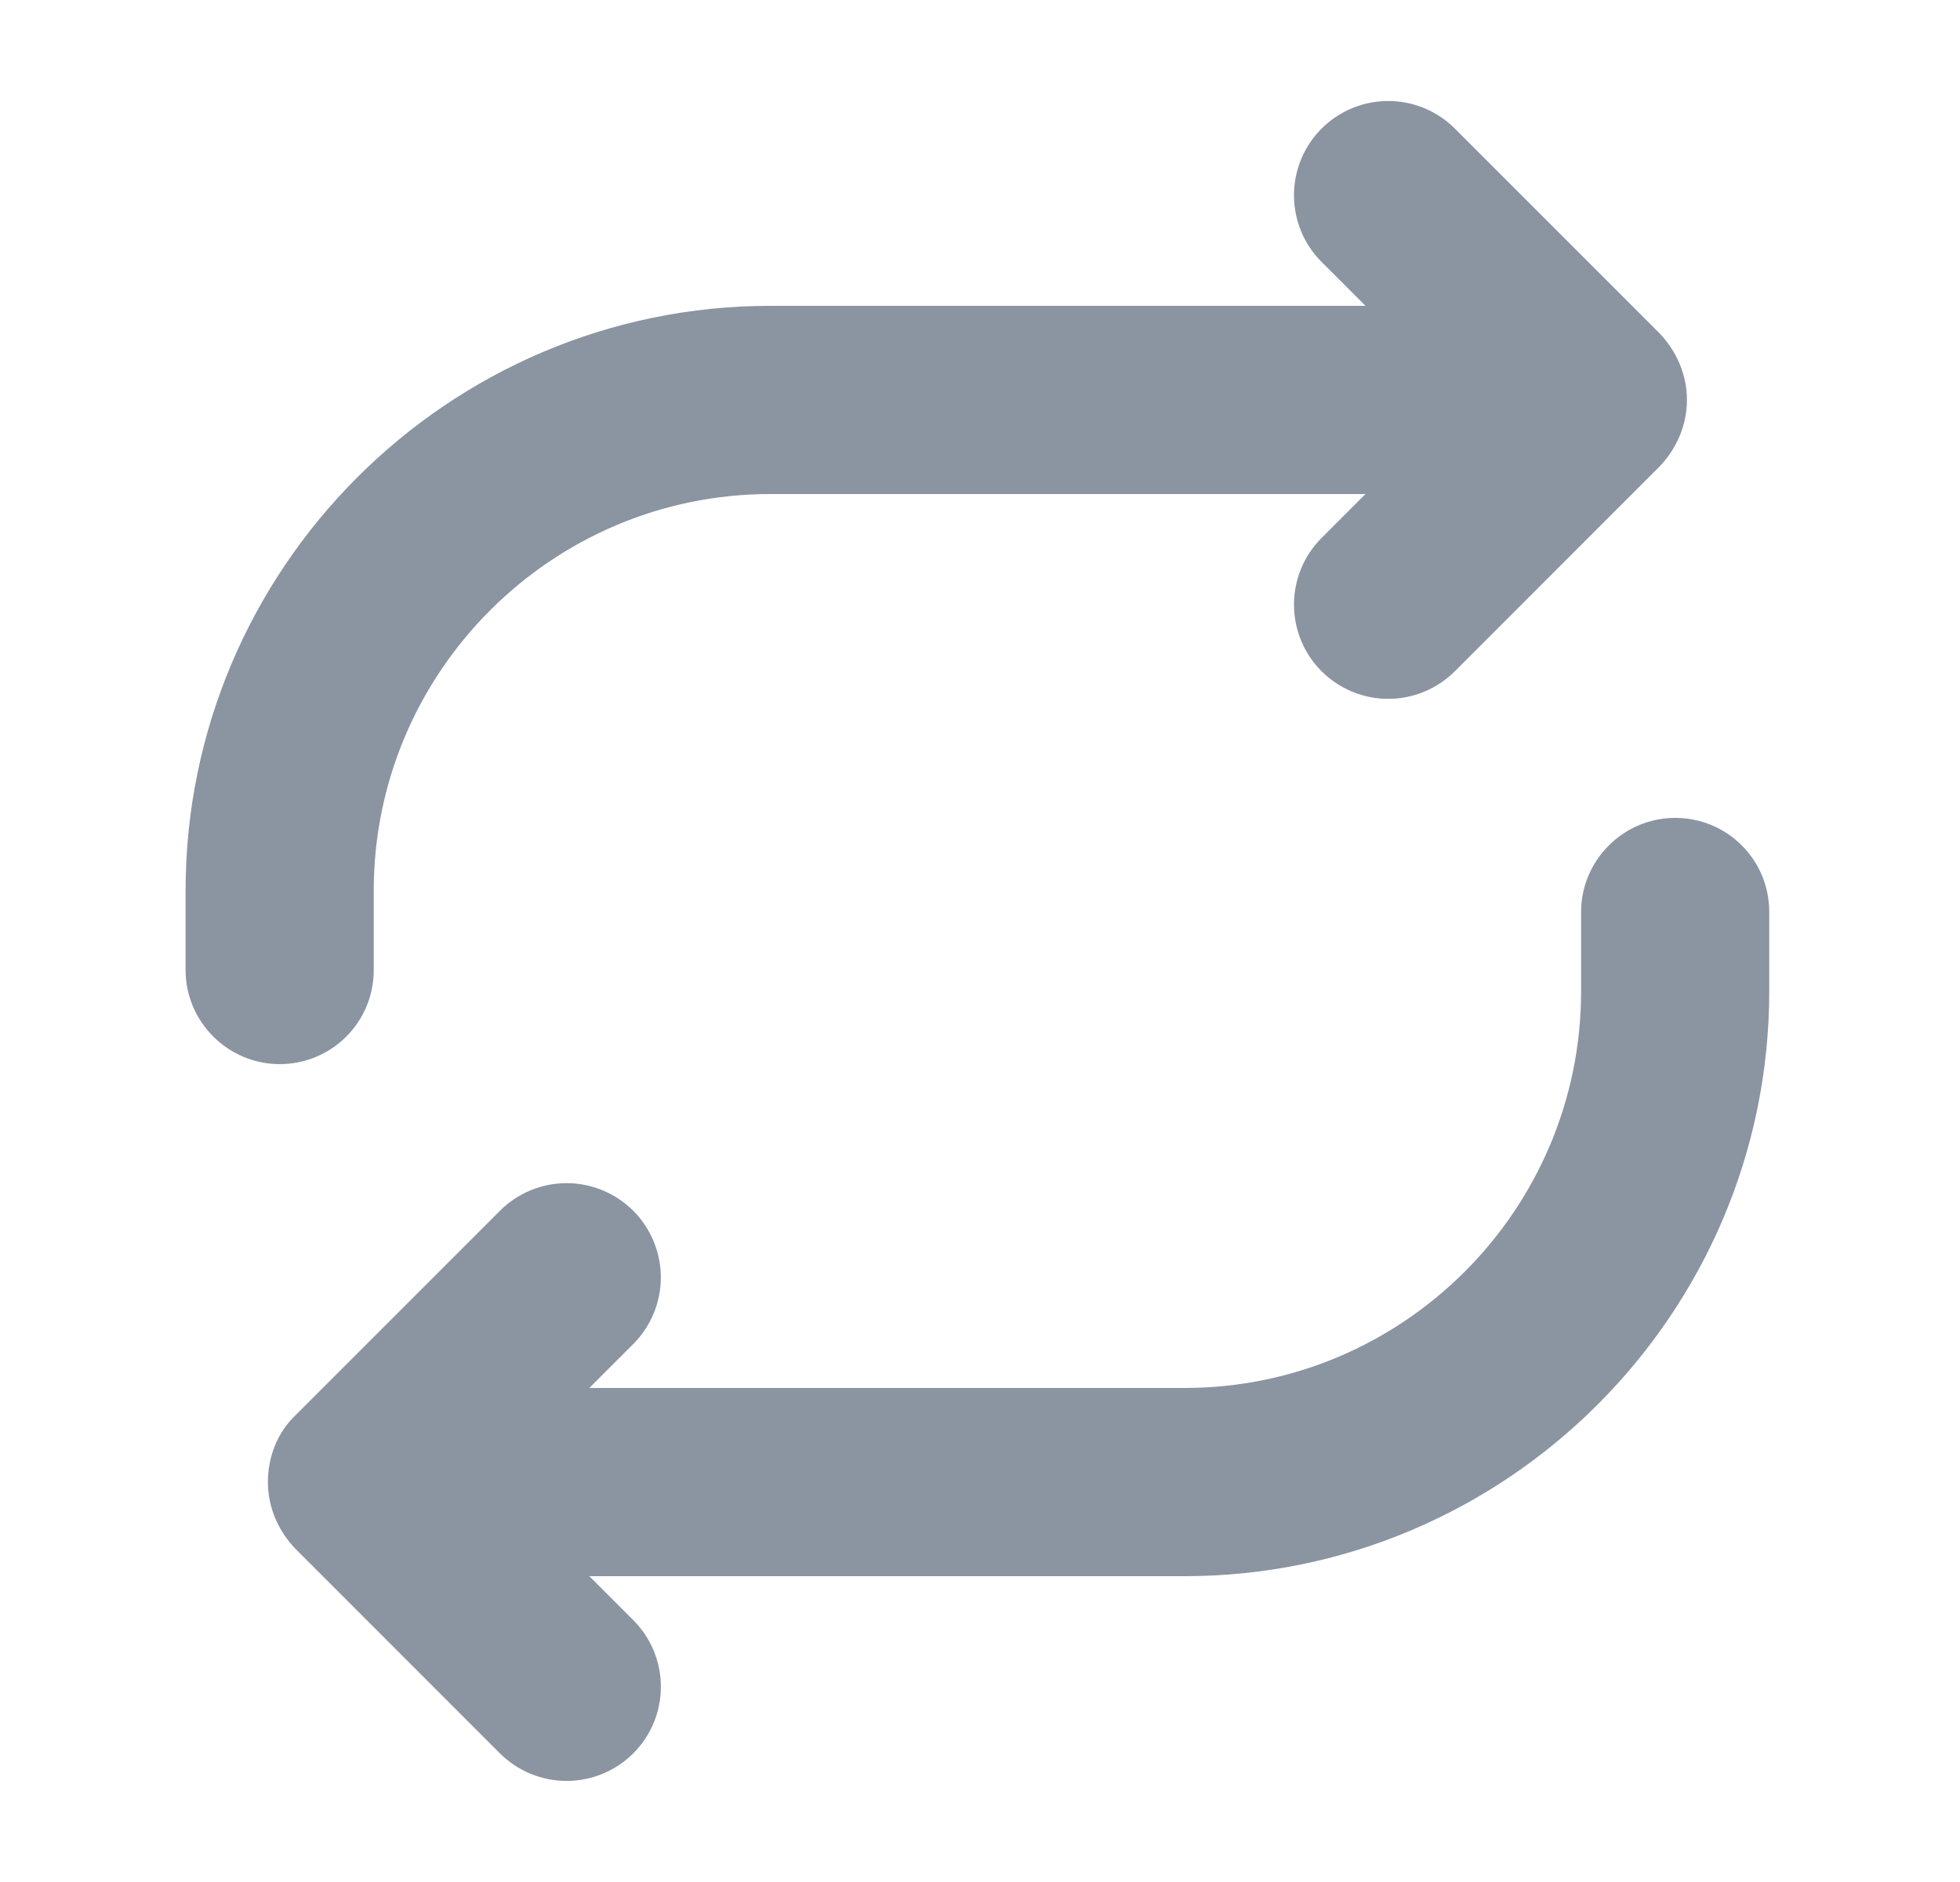 <svg width="25" height="24" viewBox="0 0 25 24" fill="none" xmlns="http://www.w3.org/2000/svg">
<path d="M4.767 12.37V11.36C4.767 8.57 7.037 6.3 9.827 6.3H17.417L16.857 6.86C16.631 7.085 16.505 7.391 16.505 7.71C16.505 8.029 16.631 8.335 16.857 8.56C17.082 8.785 17.388 8.912 17.707 8.912C18.026 8.912 18.331 8.785 18.557 8.56L21.167 5.95C21.387 5.72 21.517 5.42 21.517 5.1C21.517 4.78 21.387 4.48 21.167 4.25L18.557 1.64C18.445 1.528 18.313 1.44 18.167 1.379C18.021 1.319 17.865 1.288 17.707 1.288C17.549 1.288 17.393 1.319 17.247 1.379C17.101 1.44 16.968 1.528 16.857 1.64C16.631 1.865 16.505 2.171 16.505 2.49C16.505 2.809 16.631 3.115 16.857 3.34L17.417 3.9H9.827C5.717 3.9 2.367 7.25 2.367 11.36V12.37C2.367 13.03 2.907 13.57 3.567 13.57C4.227 13.57 4.767 13.04 4.767 12.37ZM21.367 10.43C20.707 10.43 20.167 10.97 20.167 11.63V12.64C20.167 15.43 17.897 17.7 15.107 17.7H7.517L8.077 17.14C8.302 16.915 8.429 16.609 8.429 16.29C8.429 15.971 8.302 15.665 8.077 15.44C7.851 15.215 7.546 15.088 7.227 15.088C6.908 15.088 6.602 15.215 6.377 15.44L3.767 18.05C3.537 18.27 3.417 18.58 3.417 18.9C3.417 19.22 3.547 19.52 3.767 19.75L6.377 22.36C6.603 22.585 6.908 22.711 7.227 22.711C7.545 22.711 7.851 22.585 8.077 22.36C8.547 21.89 8.547 21.13 8.077 20.66L7.517 20.1H15.107C19.217 20.1 22.567 16.75 22.567 12.64V11.63C22.567 10.96 22.027 10.43 21.367 10.43Z" fill="#8B95A1"/>
</svg>

